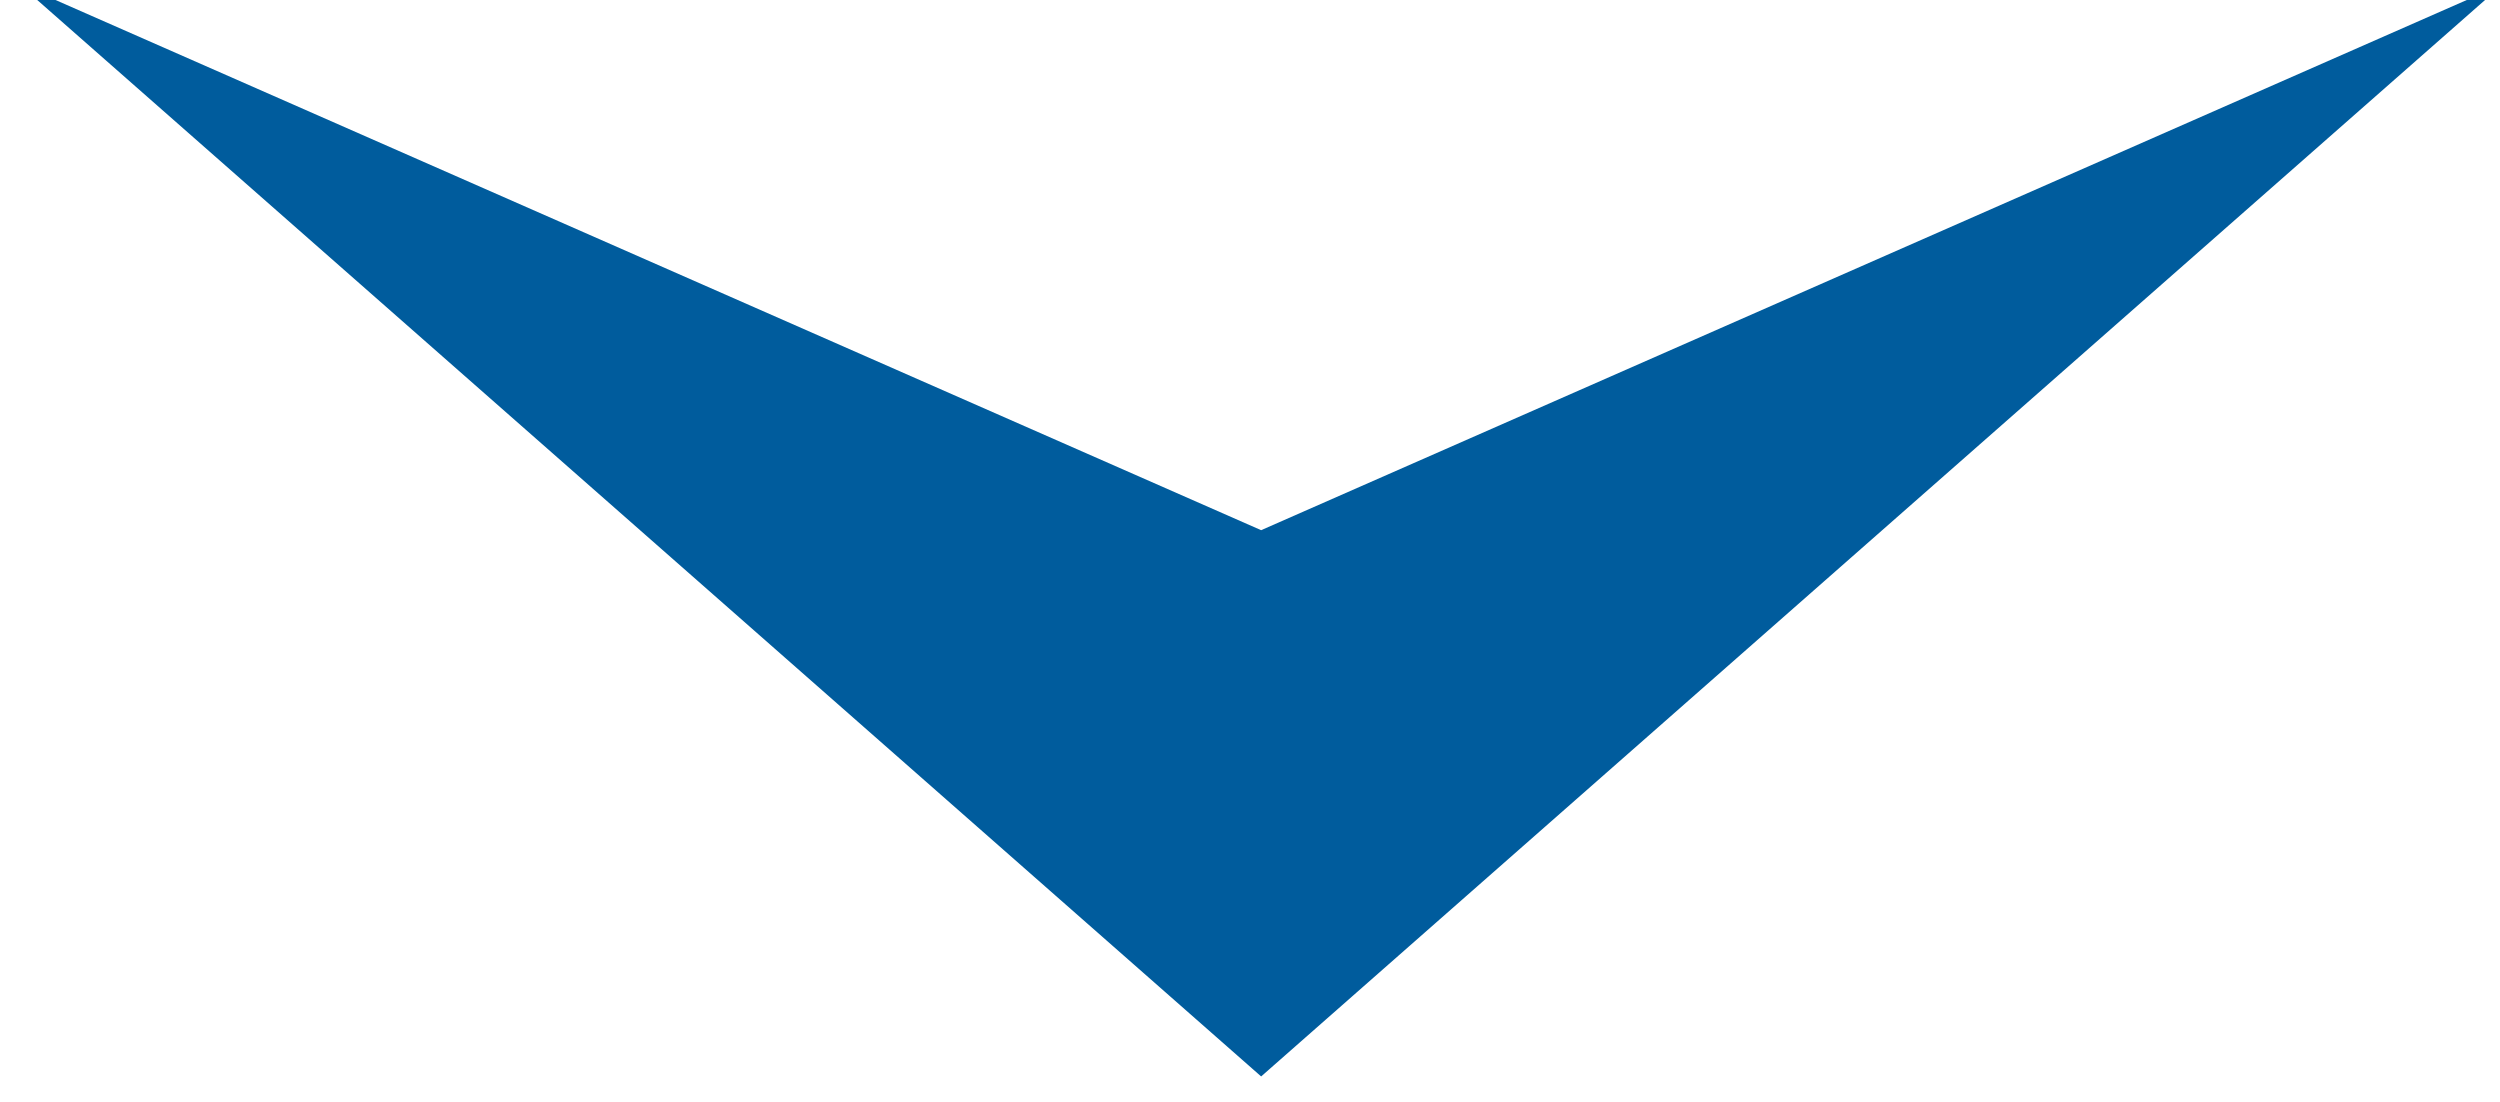 <?xml version="1.0" encoding="UTF-8" standalone="no"?>
<!DOCTYPE svg PUBLIC "-//W3C//DTD SVG 1.1//EN" "http://www.w3.org/Graphics/SVG/1.1/DTD/svg11.dtd">
<svg width="100%" height="100%" viewBox="0 0 118 52" version="1.1" xmlns="http://www.w3.org/2000/svg" xmlns:xlink="http://www.w3.org/1999/xlink" xml:space="preserve" xmlns:serif="http://www.serif.com/" style="fill-rule:evenodd;clip-rule:evenodd;stroke-linejoin:round;stroke-miterlimit:2;">
    <g transform="matrix(4.167,0,0,4.167,-3367.5,-556.635)">
        <g transform="matrix(1,0,0,1,-529.232,-216.694)">
            <g transform="matrix(-0.638,7.8168e-17,-1.0113e-16,-0.826,1663.05,1091.17)">
                <path d="M466.03,897.187L488.084,882.205L510.138,897.187L488.084,889.696L466.03,897.187Z" style="fill:rgb(0,92,157);"/>
            </g>
        </g>
    </g>
</svg>
